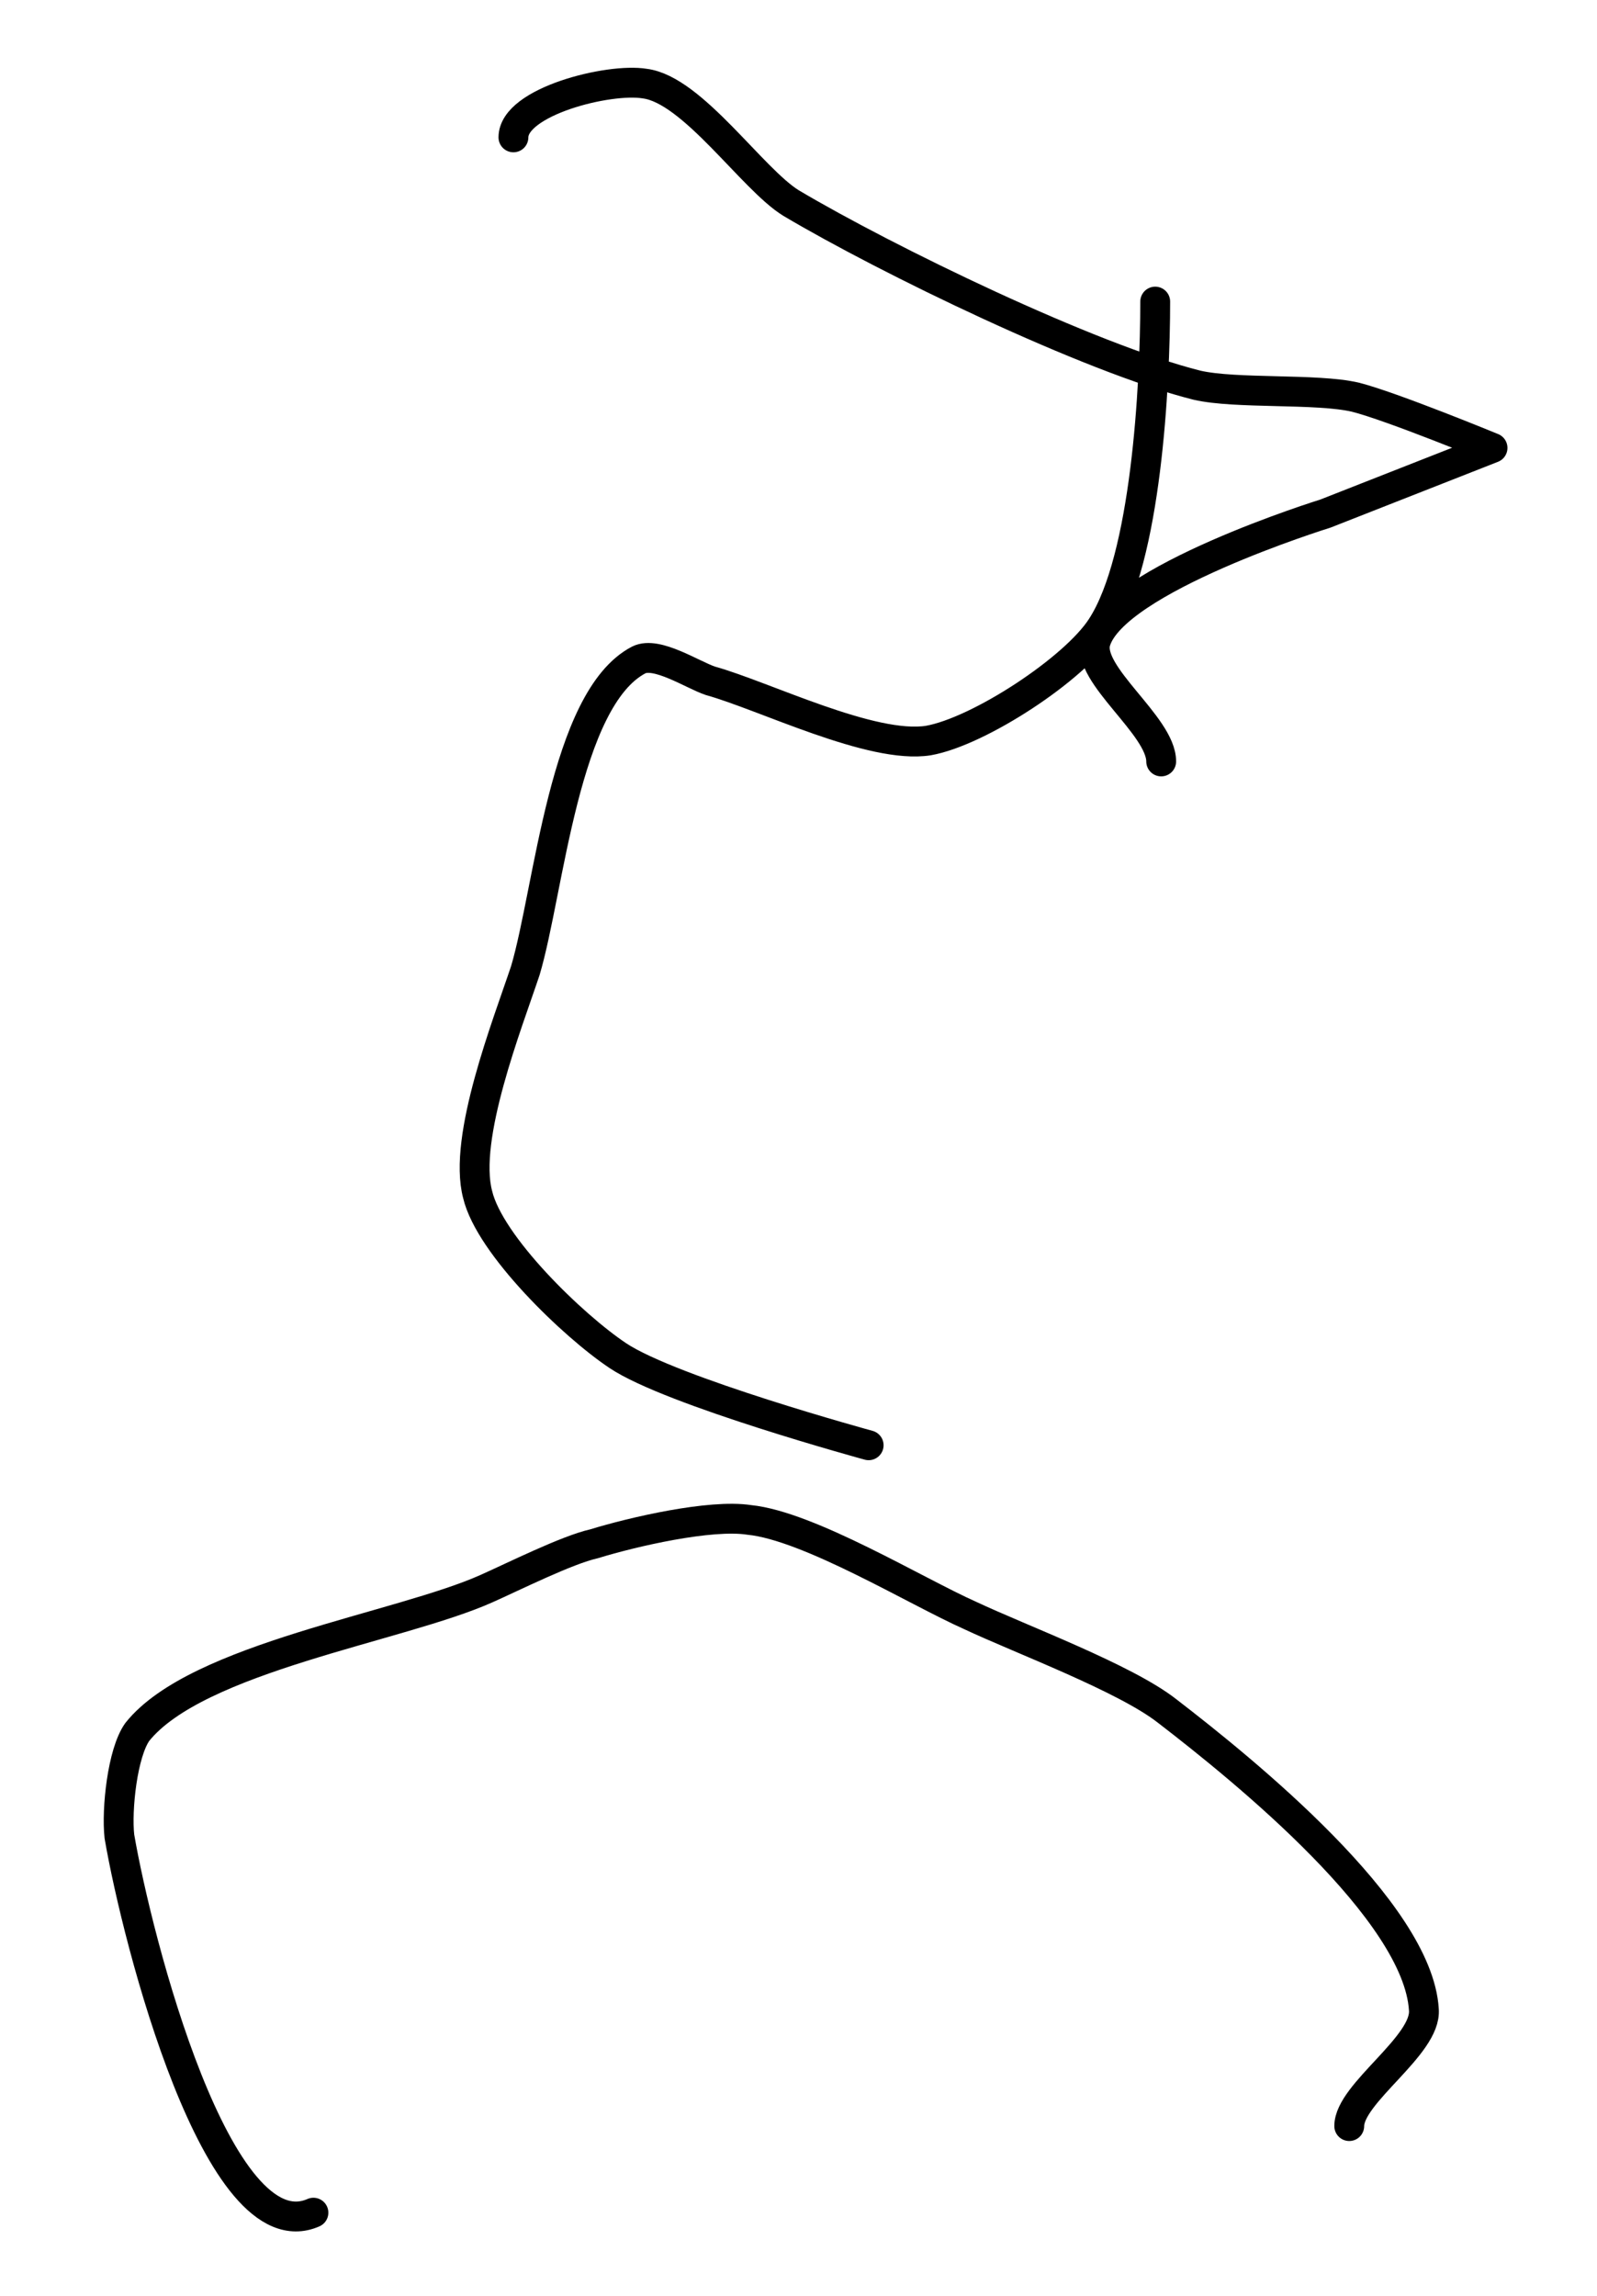 <?xml version="1.0" encoding="utf-8"?>
<!-- Generator: Adobe Illustrator 24.0.0, SVG Export Plug-In . SVG Version: 6.00 Build 0)  -->
<svg version="1.1" id="Layer_1" xmlns:ev="http://www.w3.org/2001/xml-events"
	 xmlns="http://www.w3.org/2000/svg" xmlns:xlink="http://www.w3.org/1999/xlink" x="0px" y="0px" viewBox="0 0 53.5 76.9"
	 style="enable-background:new 0 0 53.5 76.9;" xml:space="preserve">
<style type="text/css">
	.st0{fill:none;stroke:#000000;stroke-linecap:round;stroke-linejoin:round;}
</style>
<path class="st0" d="M17.2,4.6c0-1.2,3.2-2,4.4-1.8c1.6,0.2,3.6,3.2,4.9,4c3.2,1.9,10,5.2,13.6,6.1c1.3,0.3,4,0.1,5.3,0.4
	c1.2,0.3,4.6,1.7,4.6,1.7l-5.6,2.2c0,0-7.1,2.2-7.7,4.3c-0.3,1.1,2.2,2.8,2.2,4 M29.1,48.4c0,0-6.6-1.8-8.4-3
	c-1.5-1-4.3-3.7-4.7-5.4c-0.5-1.9,1-5.7,1.6-7.5c0.8-2.7,1.3-9.1,3.8-10.4c0.6-0.3,1.8,0.5,2.4,0.7c1.8,0.5,5.4,2.3,7.3,2
	c1.7-0.3,4.9-2.4,5.8-3.8c1.5-2.3,1.8-8.1,1.8-10.9 M10.5,74.1C7.3,75.5,4.6,65,4,61.5c-0.1-0.9,0.1-2.8,0.6-3.5
	c2-2.5,8.8-3.5,11.7-4.8c0.9-0.4,2.7-1.3,3.6-1.5c1.3-0.4,3.9-1,5.2-0.8c2,0.2,5.6,2.4,7.4,3.2c1.7,0.8,5.2,2.1,6.6,3.2
	c2.6,2,8.4,6.7,8.6,10c0.1,1.2-2.5,2.8-2.5,3.9"/>
</svg>
